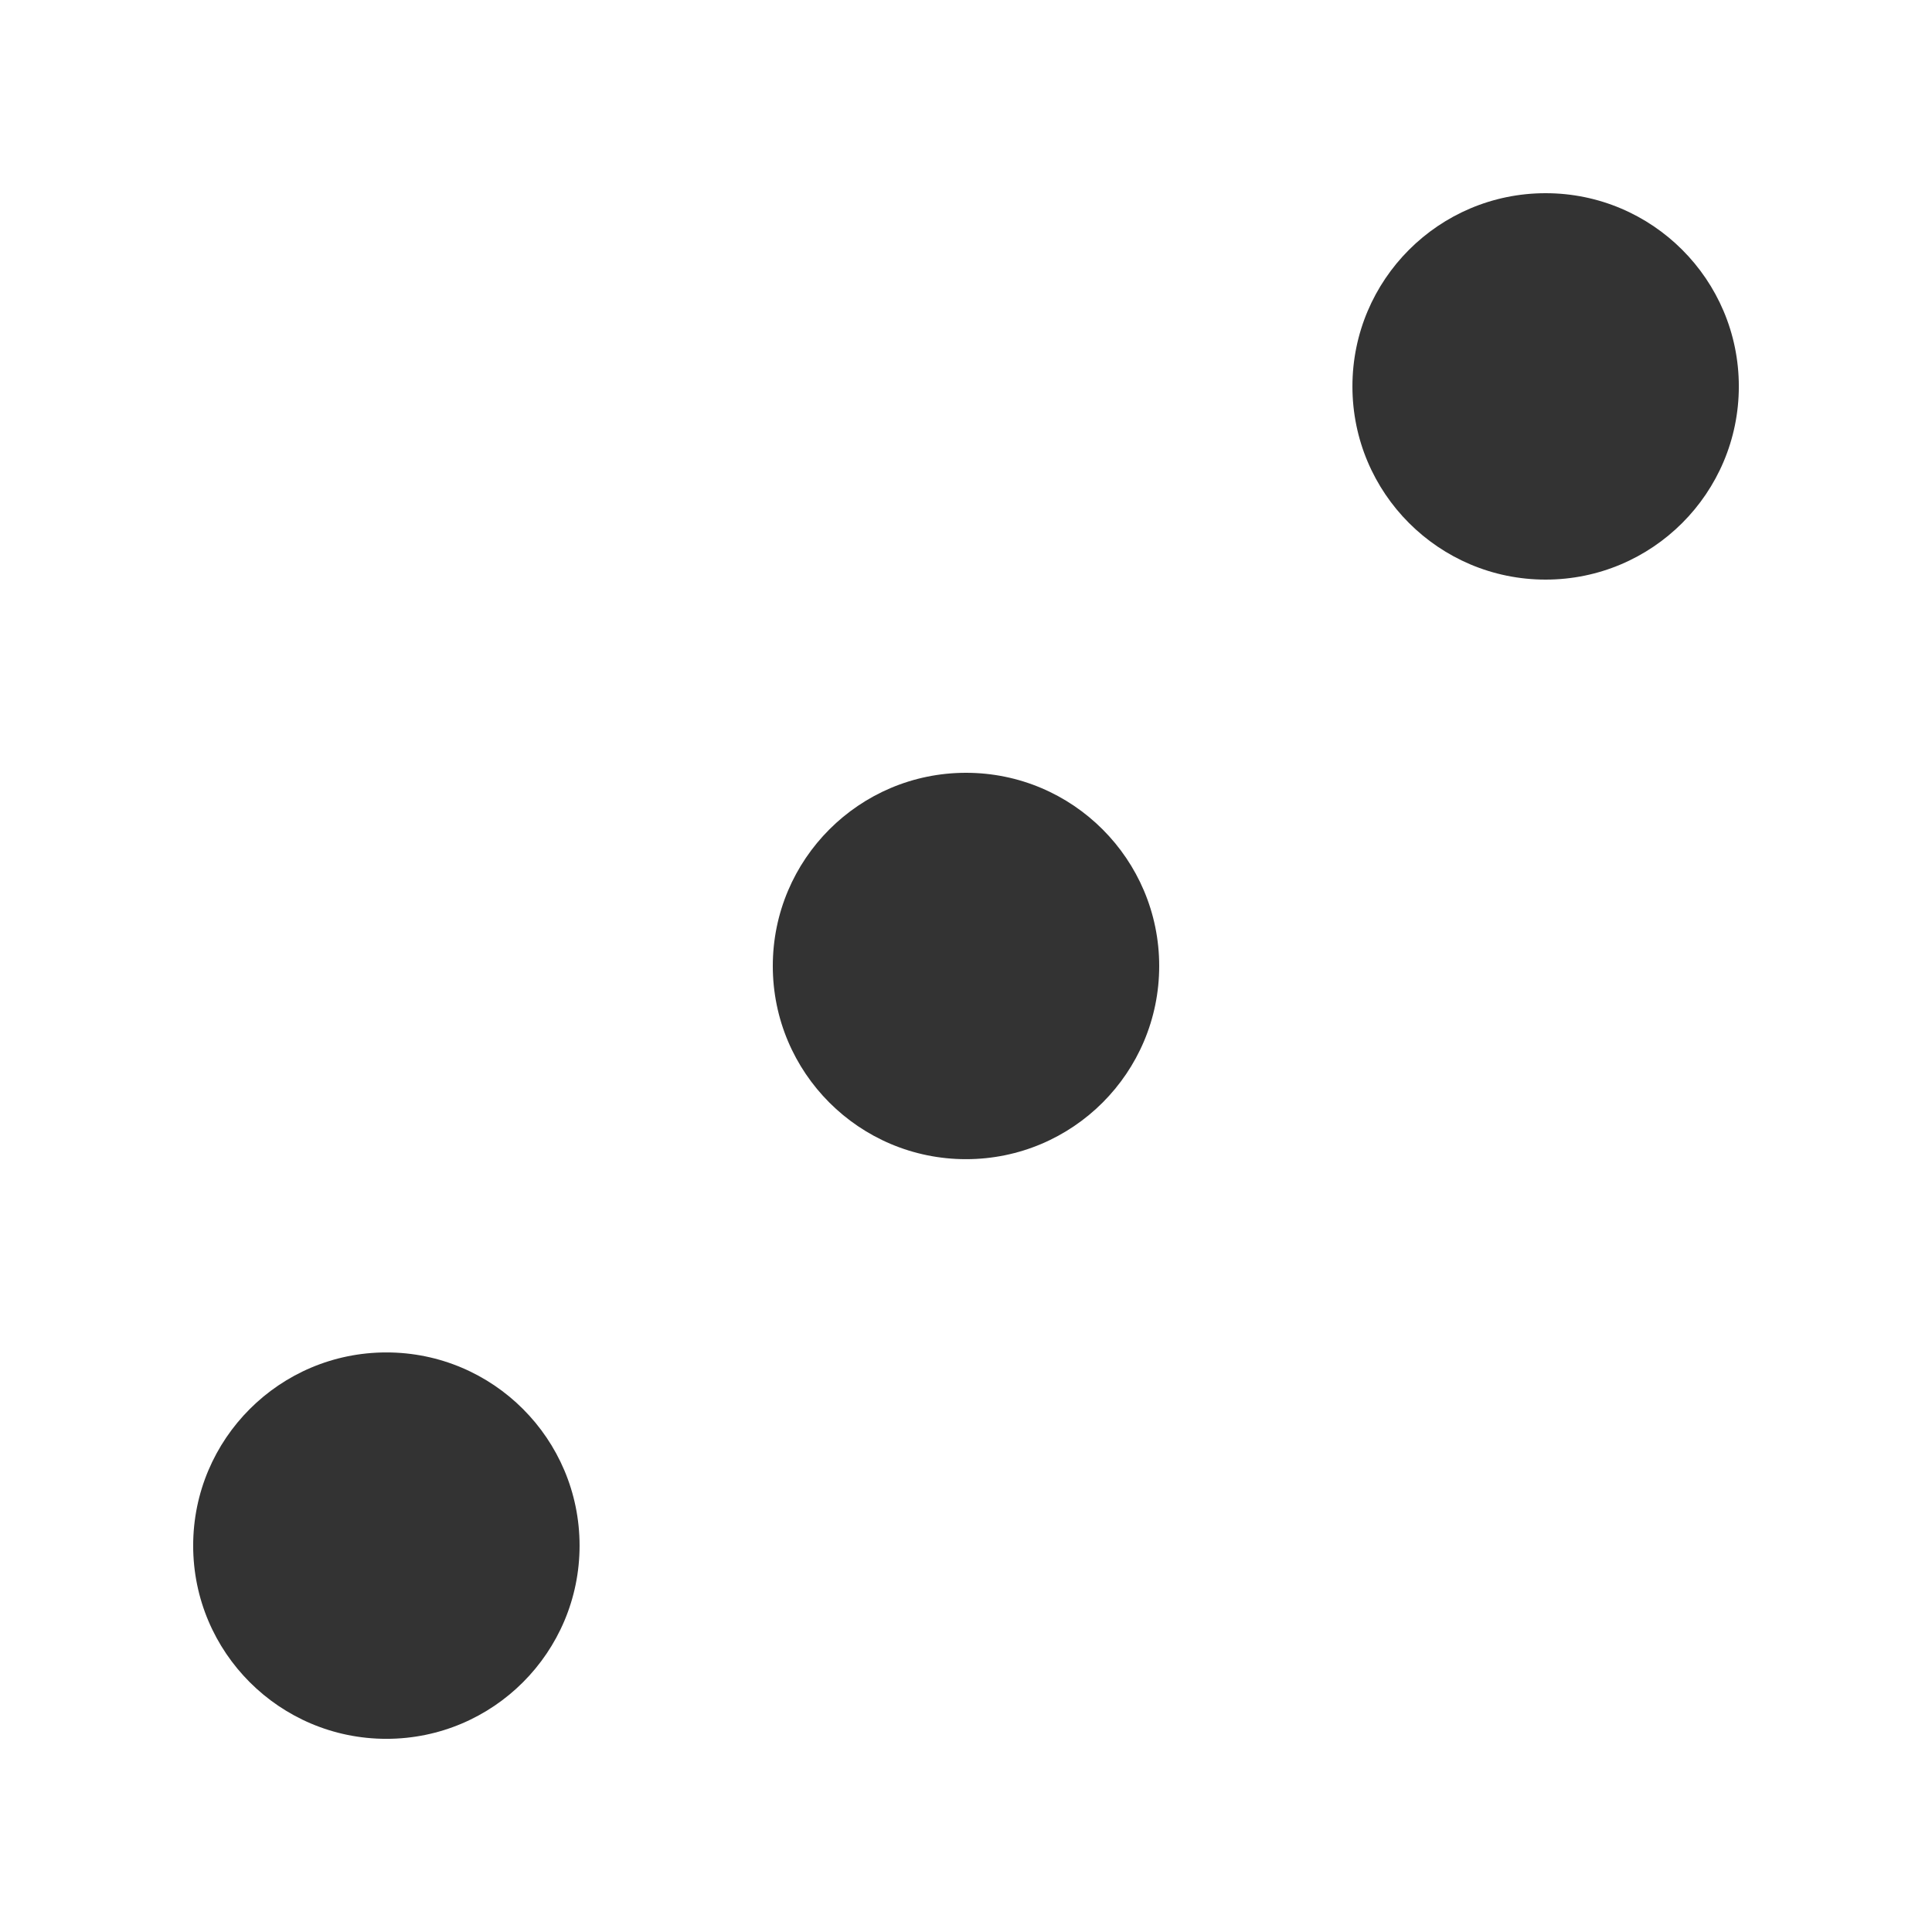 <?xml version="1.0" encoding="utf-8"?>
<!-- Generator: Adobe Illustrator 15.1.0, SVG Export Plug-In . SVG Version: 6.00 Build 0)  -->
<!DOCTYPE svg PUBLIC "-//W3C//DTD SVG 1.1//EN" "http://www.w3.org/Graphics/SVG/1.1/DTD/svg11.dtd">
<svg version="1.1" id="Layer_1" xmlns="http://www.w3.org/2000/svg" xmlns:xlink="http://www.w3.org/1999/xlink" x="0px" y="0px"
	 width="72px" height="72px" viewBox="0 0 72 72" enable-background="new 0 0 72 72" xml:space="preserve">
<rect x="0" y="0" width="72" height="72" fill="#333333" stroke="none"/>
<path fill="#FFFFFF" d="M0,0v72h72V0H0z M14.4,64.801c-3.977,0-7.201-3.224-7.201-7.2s3.225-7.2,7.201-7.2s7.199,3.224,7.199,7.2
	S18.377,64.801,14.4,64.801z M36,43.199c-3.977,0-7.2-3.223-7.2-7.199s3.224-7.2,7.2-7.2s7.2,3.224,7.2,7.2S39.977,43.199,36,43.199
	z M57.6,21.6c-3.977,0-7.199-3.224-7.199-7.2s3.223-7.2,7.199-7.2s7.201,3.224,7.201,7.2S61.576,21.6,57.6,21.6z"/>
</svg>

